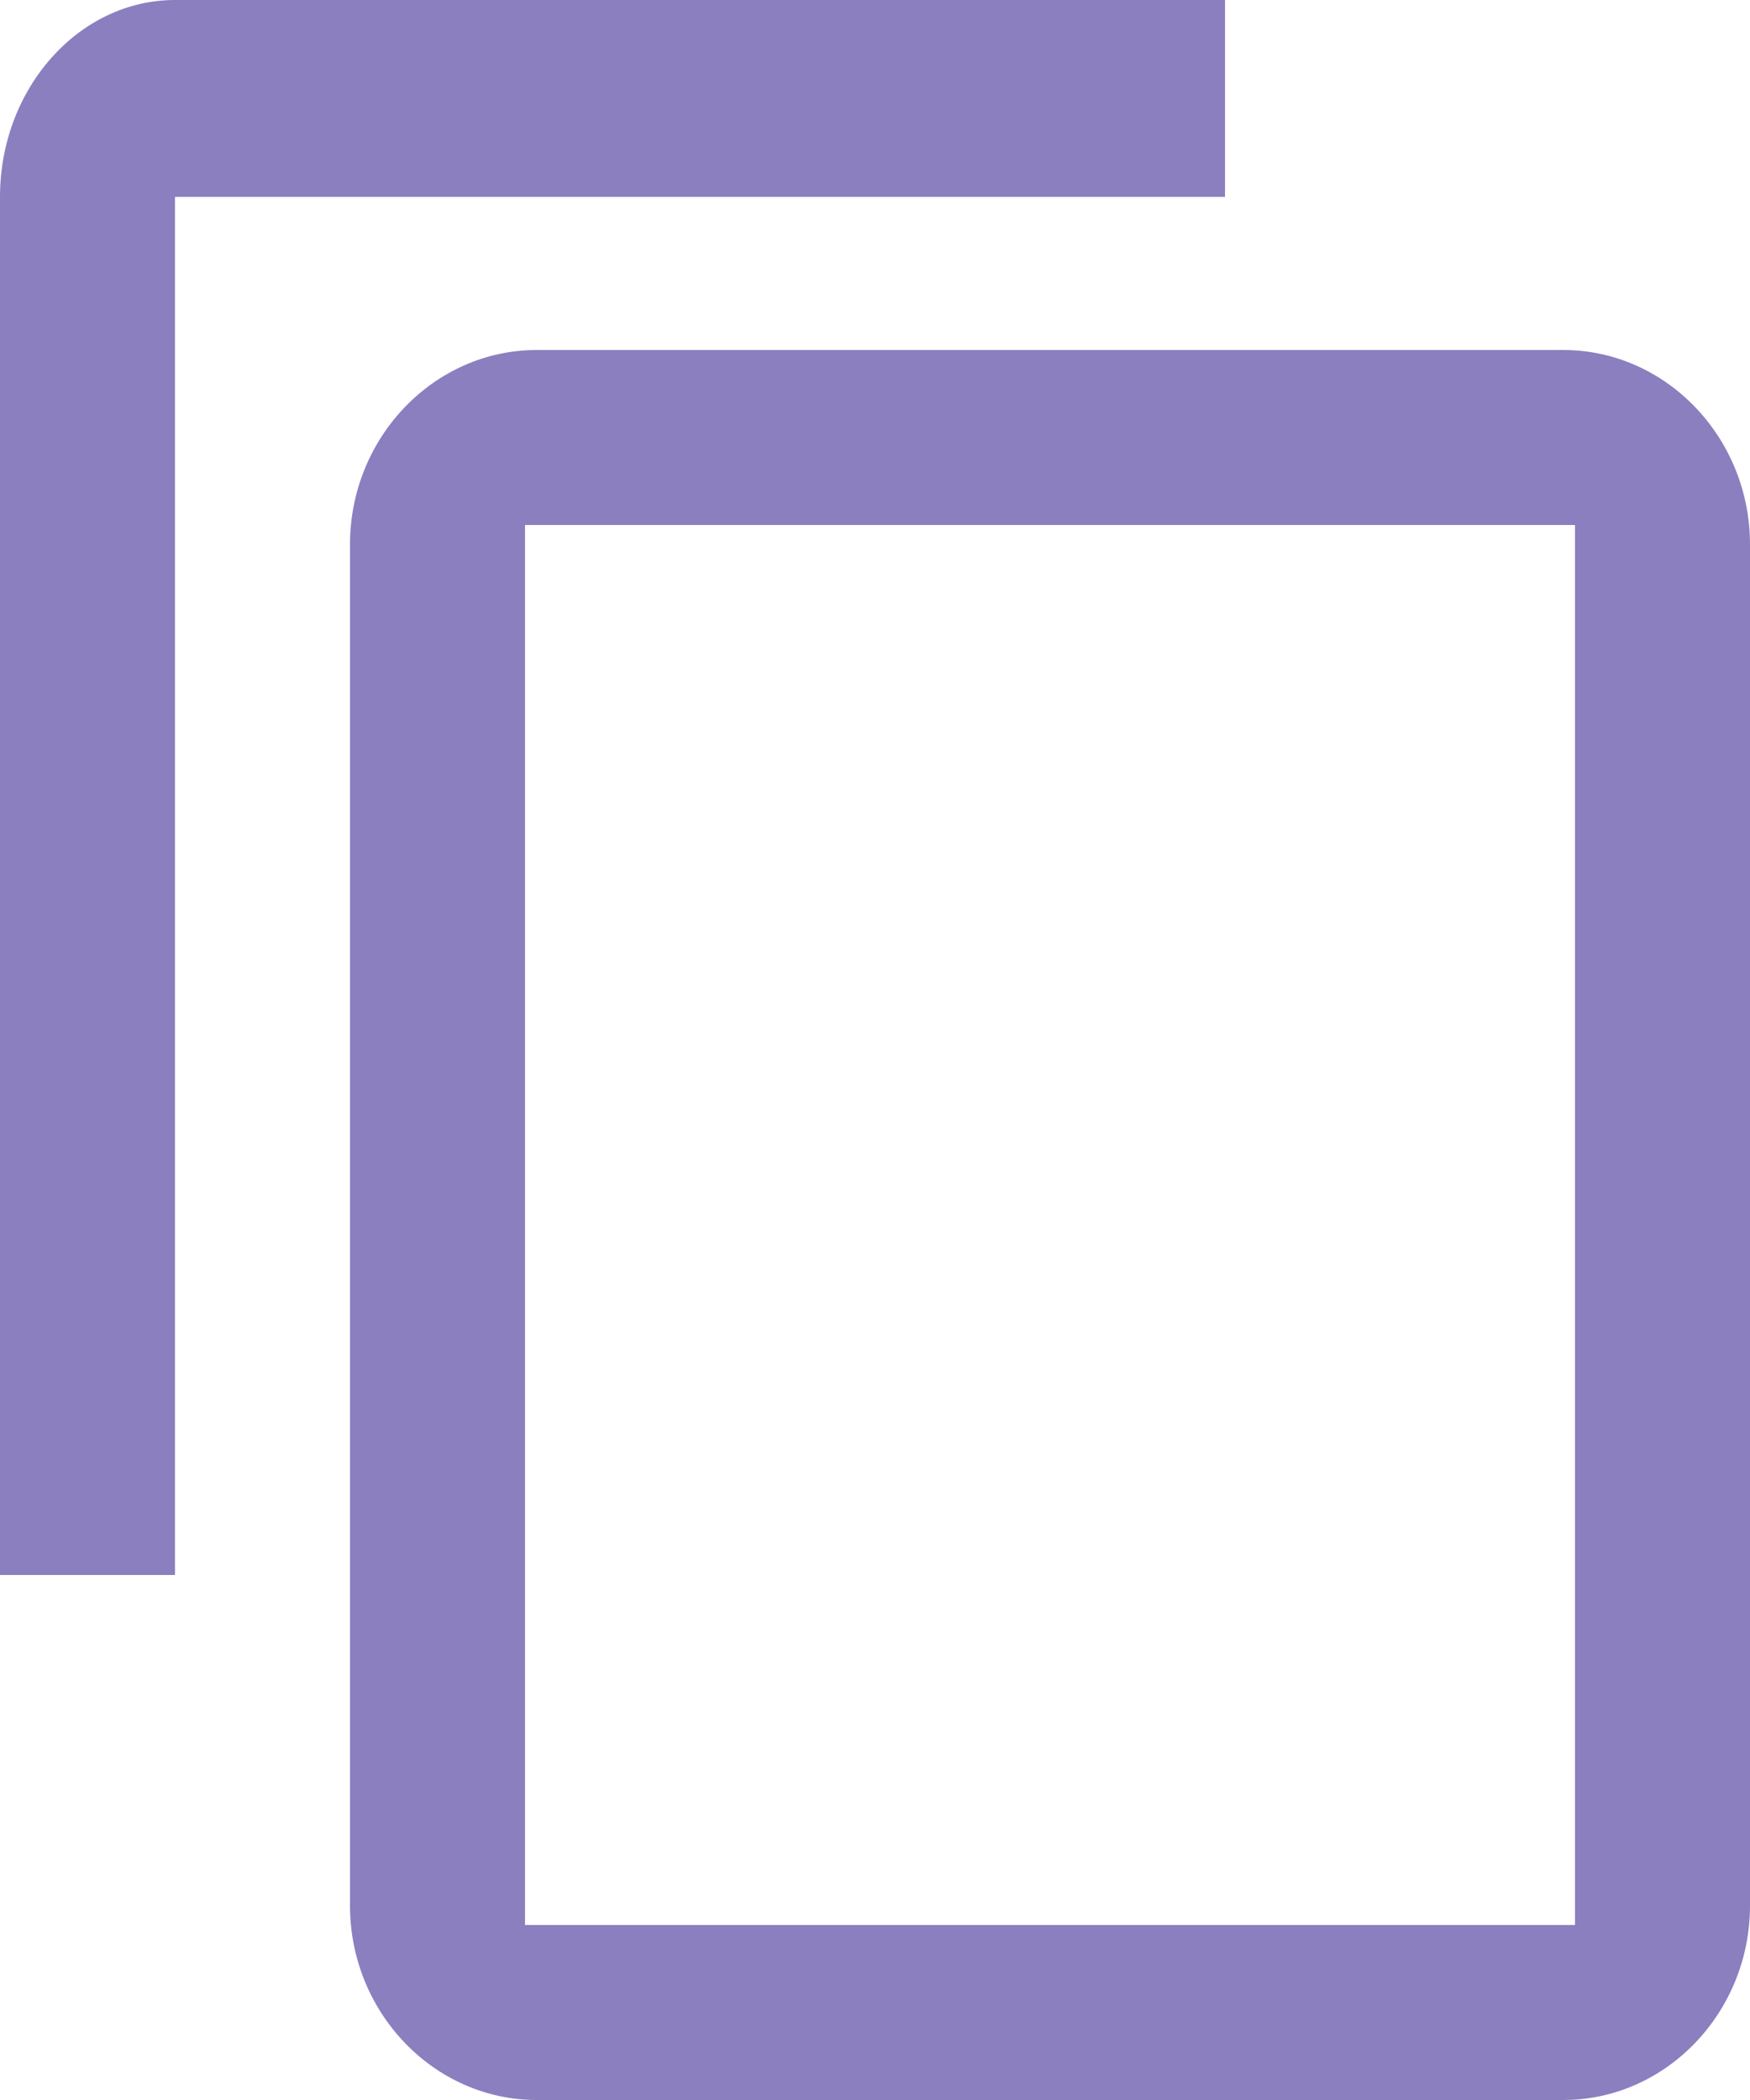 <?xml version="1.0" encoding="UTF-8"?>
<svg width="10px" height="12px" viewBox="0 0 10 12" version="1.1" xmlns="http://www.w3.org/2000/svg" xmlns:xlink="http://www.w3.org/1999/xlink">
    <!-- Generator: Sketch 64 (93537) - https://sketch.com -->
    <title>Shape</title>
    <desc>Created with Sketch.</desc>
    <g id="Page-1" stroke="none" stroke-width="1" fill="none" fill-rule="evenodd">
        <path d="M7,0 L1,0 C0.45,0 0,0.506 0,1.125 L0,9 L1,9 L1,1.125 L7,1.125 L7,0 L7,0 Z M3.067,2 C2.48,2 2,2.5 2,3.111 L2,10.889 C2,11.5 2.48,12 3.067,12 L8.933,12 C9.52,12 10,11.5 10,10.889 L10,3.111 C10,2.5 9.52,2 8.933,2 L3.067,2 Z M9,11 L3,11 L3,3 L9,3 L9,11 L9,11 Z" id="Shape" fill="#8B7FBF" fill-rule="nonzero"></path>
    </g>
</svg>